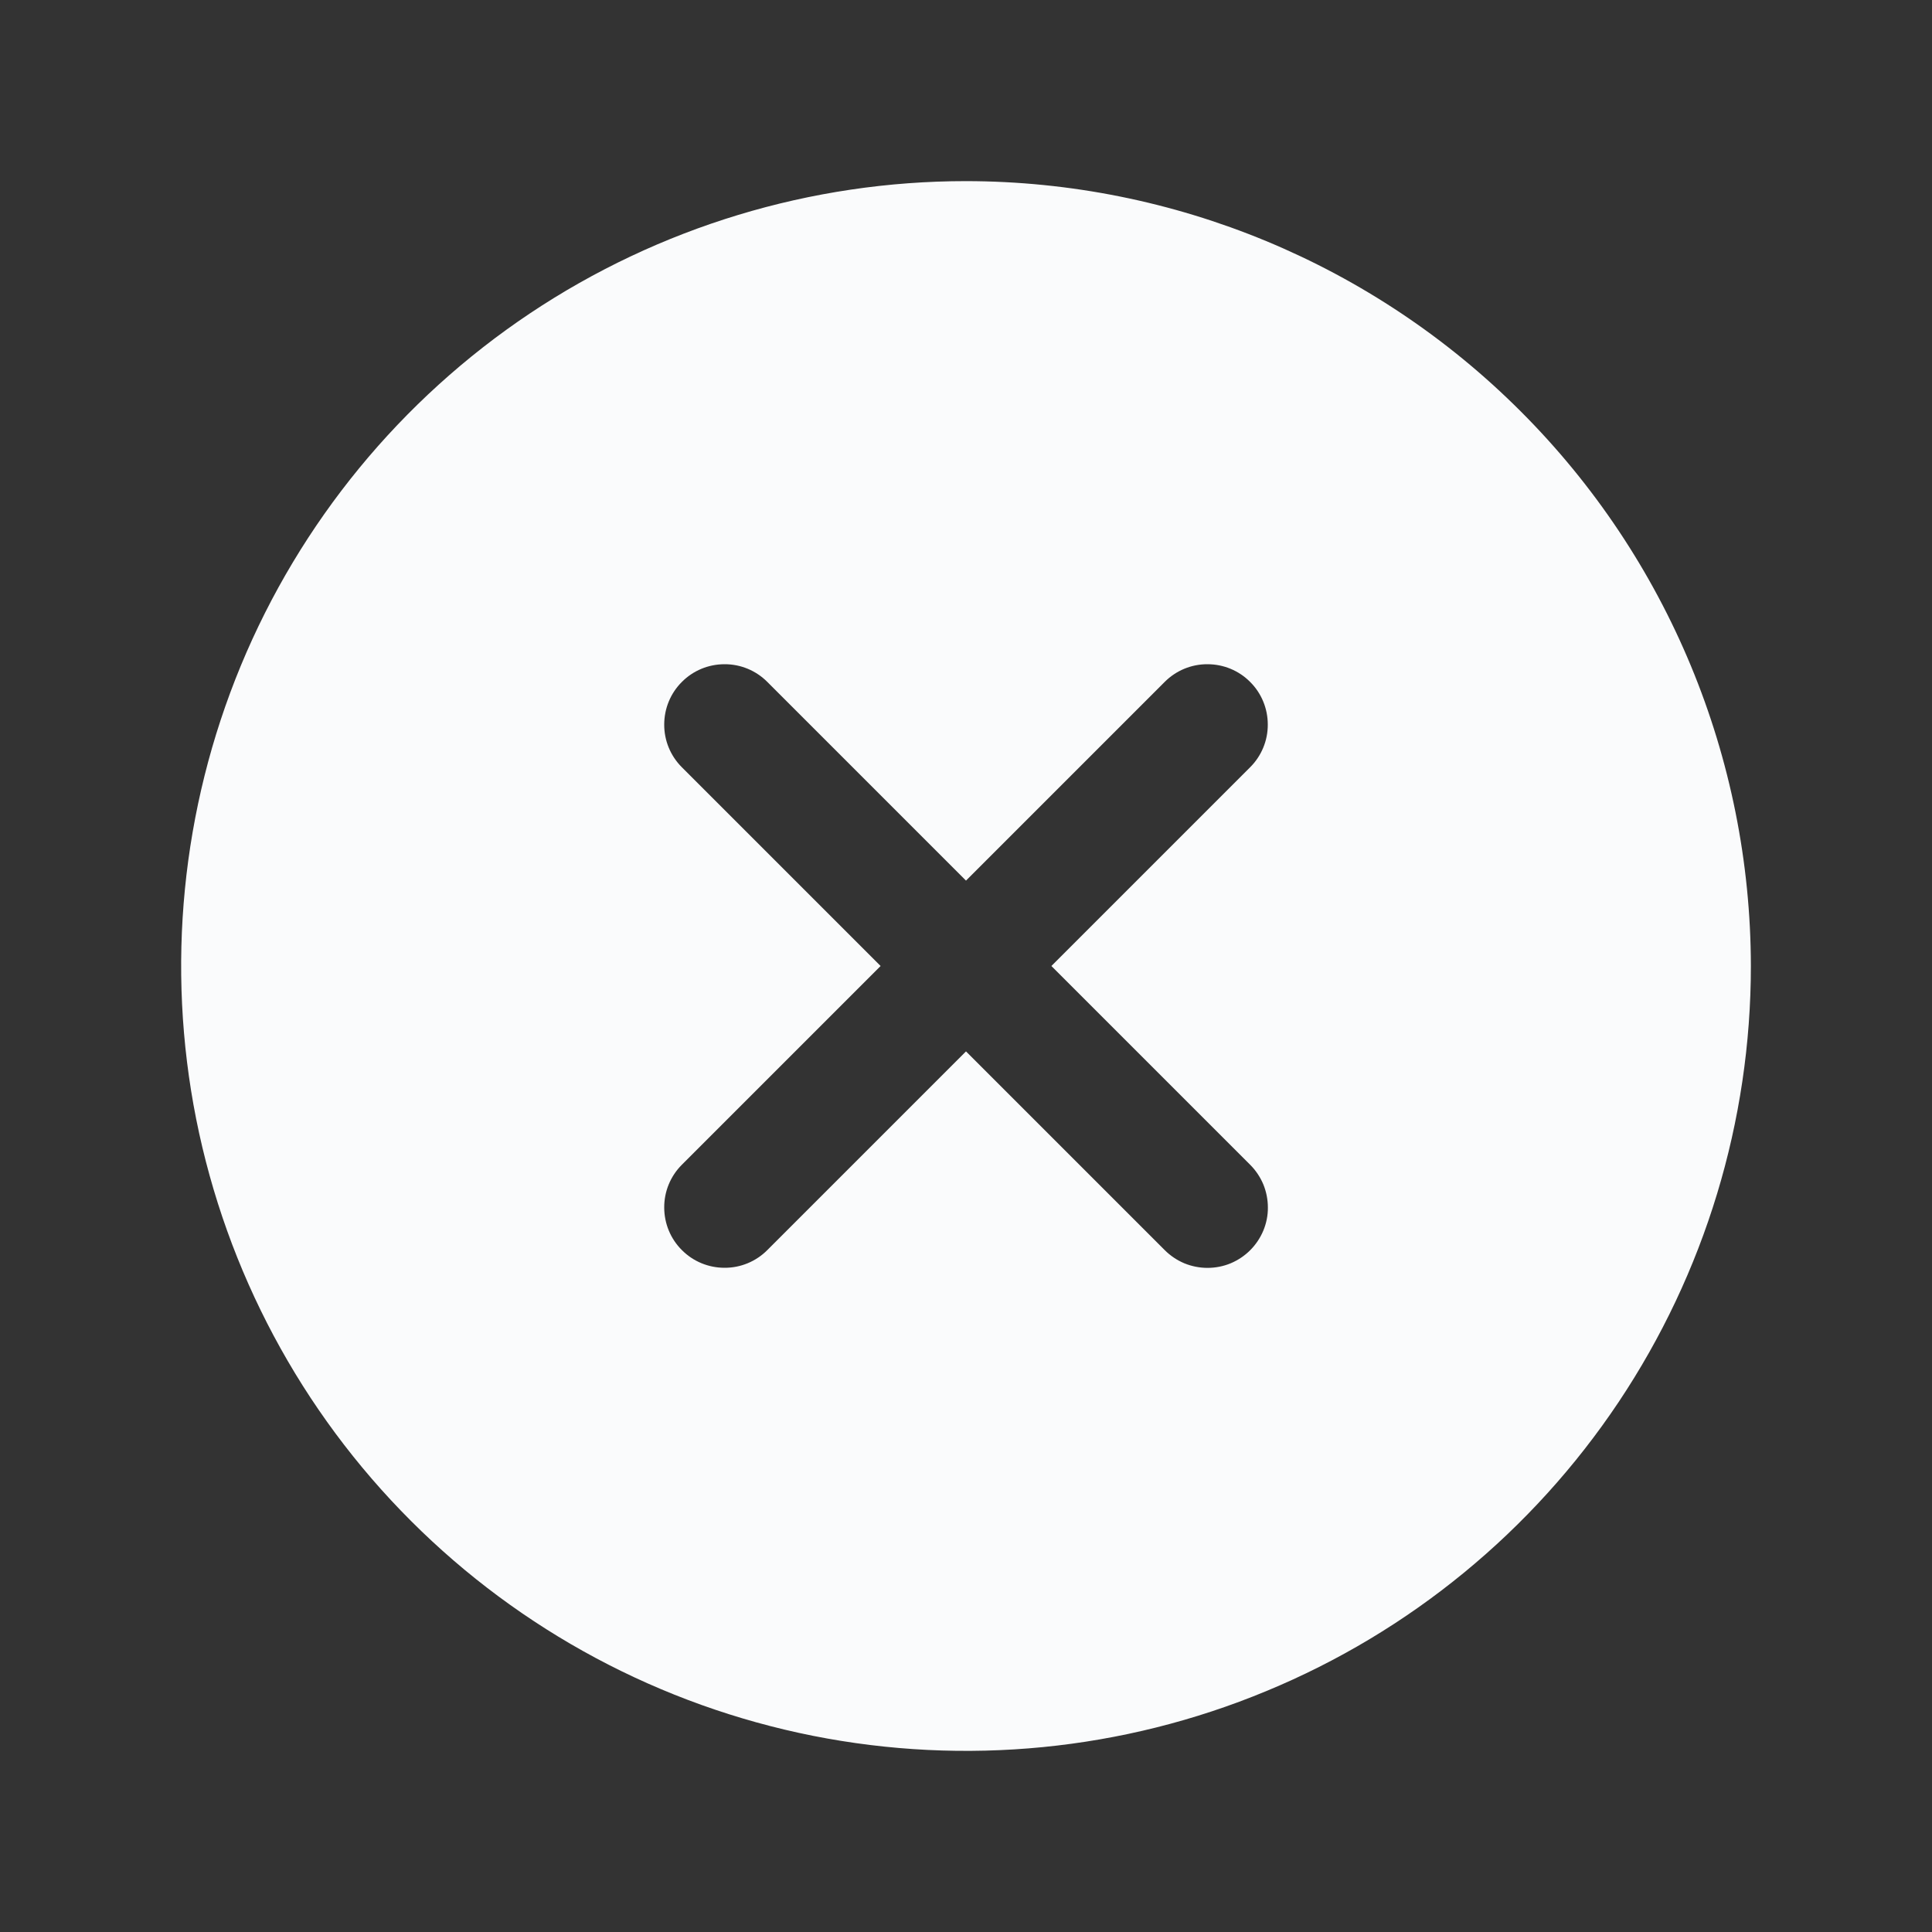 <svg width="20" height="20" viewBox="0 0 20 20" fill="none" xmlns="http://www.w3.org/2000/svg">
<rect x="0" y="0" width="20" height="20" fill="#333333" stroke="none"/>
<path d="M10 1.875C8.393 1.875 6.822 2.352 5.486 3.244C4.15 4.137 3.108 5.406 2.493 6.891C1.879 8.375 1.718 10.009 2.031 11.585C2.345 13.161 3.118 14.609 4.255 15.745C5.391 16.881 6.839 17.655 8.415 17.969C9.991 18.282 11.625 18.122 13.109 17.506C14.594 16.892 15.863 15.85 16.756 14.514C17.648 13.178 18.125 11.607 18.125 10C18.122 7.846 17.266 5.781 15.742 4.258C14.219 2.734 12.154 1.877 10 1.875ZM12.942 12.058C13 12.116 13.046 12.185 13.078 12.261C13.109 12.337 13.125 12.418 13.125 12.5C13.126 12.582 13.109 12.664 13.078 12.739C13.046 12.815 13 12.884 12.942 12.942C12.884 13 12.815 13.046 12.739 13.078C12.664 13.109 12.582 13.125 12.5 13.125C12.418 13.125 12.337 13.109 12.261 13.078C12.185 13.046 12.116 13 12.058 12.942L10 10.884L7.942 12.942C7.825 13.059 7.666 13.125 7.5 13.124C7.335 13.124 7.176 13.059 7.059 12.941C6.941 12.824 6.876 12.665 6.876 12.5C6.875 12.334 6.941 12.175 7.058 12.058L9.116 10L7.058 7.942C6.941 7.825 6.875 7.666 6.876 7.5C6.876 7.335 6.941 7.176 7.059 7.059C7.176 6.941 7.335 6.876 7.5 6.876C7.666 6.875 7.825 6.941 7.942 7.058L10 9.116L12.058 7.058C12.175 6.941 12.334 6.875 12.5 6.876C12.665 6.876 12.824 6.941 12.941 7.059C13.059 7.176 13.124 7.335 13.124 7.5C13.125 7.666 13.059 7.825 12.942 7.942L10.884 10L12.942 12.058Z" fill="#FAFBFC"/>
</svg>